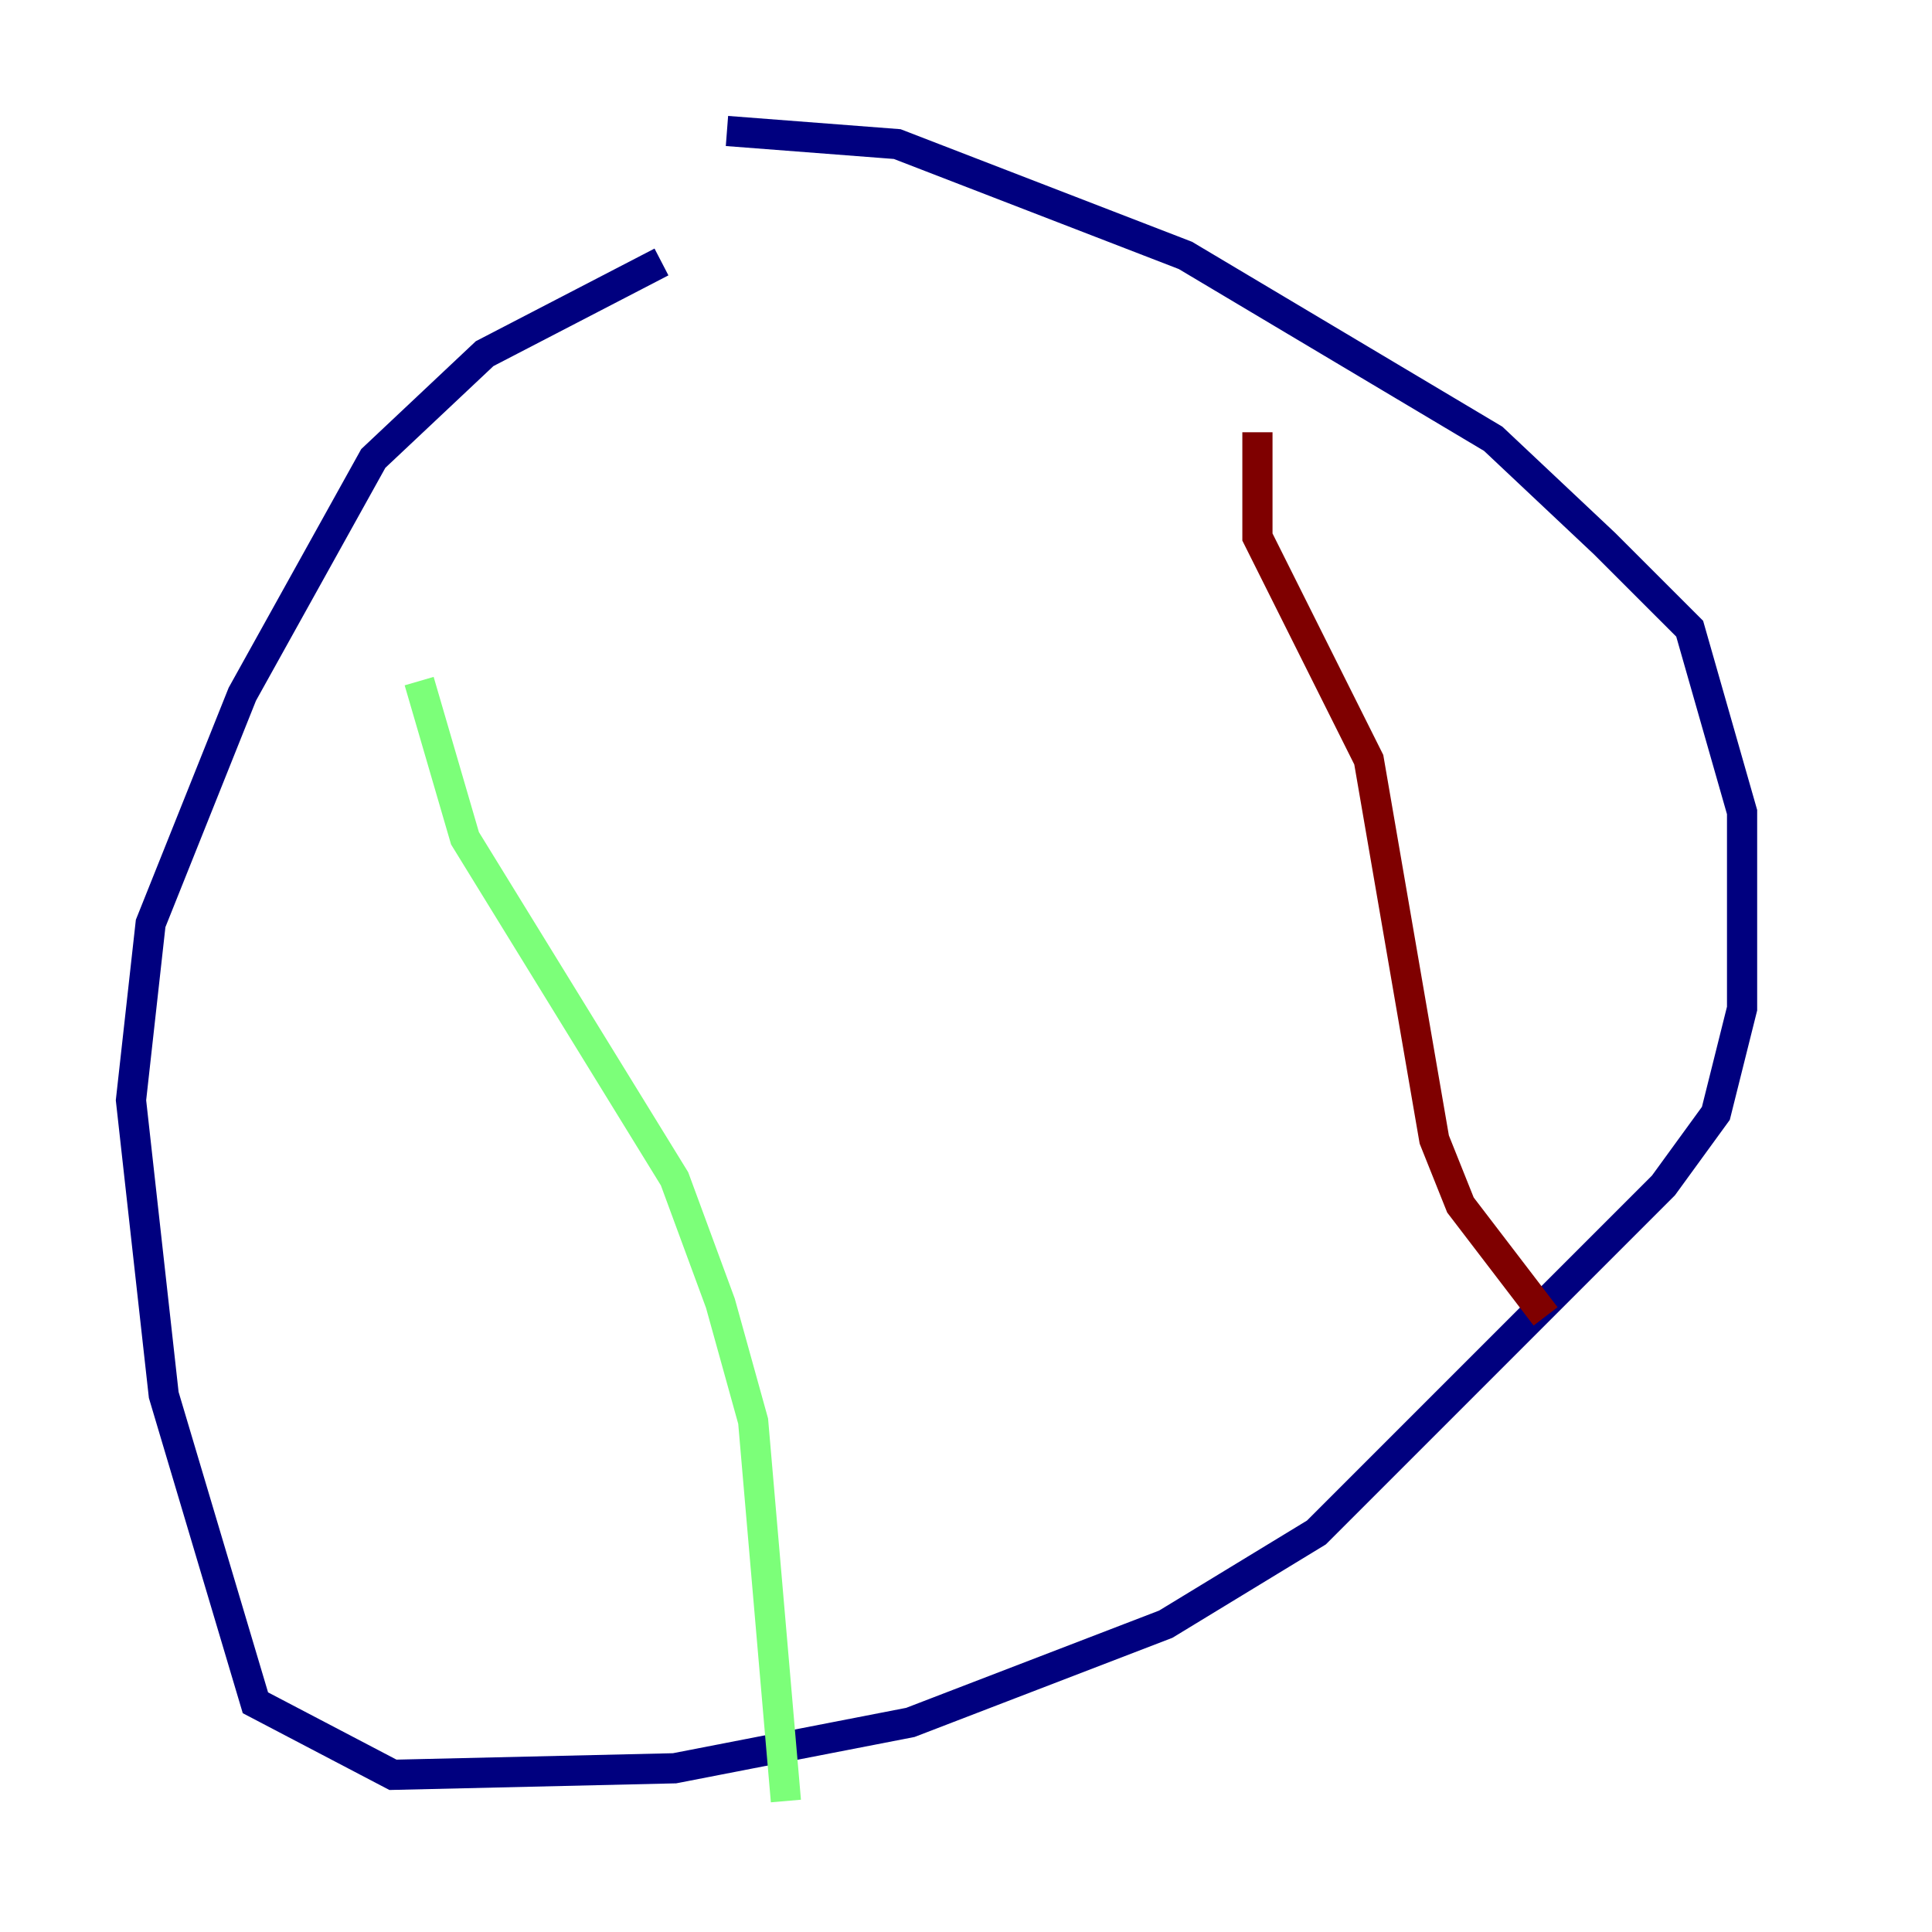 <?xml version="1.0" encoding="utf-8" ?>
<svg baseProfile="tiny" height="128" version="1.2" viewBox="0,0,128,128" width="128" xmlns="http://www.w3.org/2000/svg" xmlns:ev="http://www.w3.org/2001/xml-events" xmlns:xlink="http://www.w3.org/1999/xlink"><defs /><polyline fill="none" points="48.163,8.678 59.444,9.546 78.536,16.922 98.929,29.071 106.305,36.014 111.946,41.654 115.417,53.803 115.417,66.82 113.681,73.763 110.21,78.536 87.214,101.532 77.234,107.607 60.312,114.115 44.691,117.153 26.034,117.586 16.922,112.814 10.848,92.42 8.678,72.895 9.98,61.18 16.054,45.993 24.732,30.373 32.108,23.43 43.824,17.356" stroke="#00007f" stroke-width="2" /><polyline fill="none" points="27.77,45.125 30.807,55.539 44.691,78.102 47.729,86.346 49.898,94.156 52.068,119.322" stroke="#7cff79" stroke-width="2" /><polyline fill="none" points="83.308,28.637 83.308,35.58 90.685,50.332 95.024,75.498 96.759,79.837 102.4,87.214" stroke="#7f0000" stroke-width="2" /></svg>